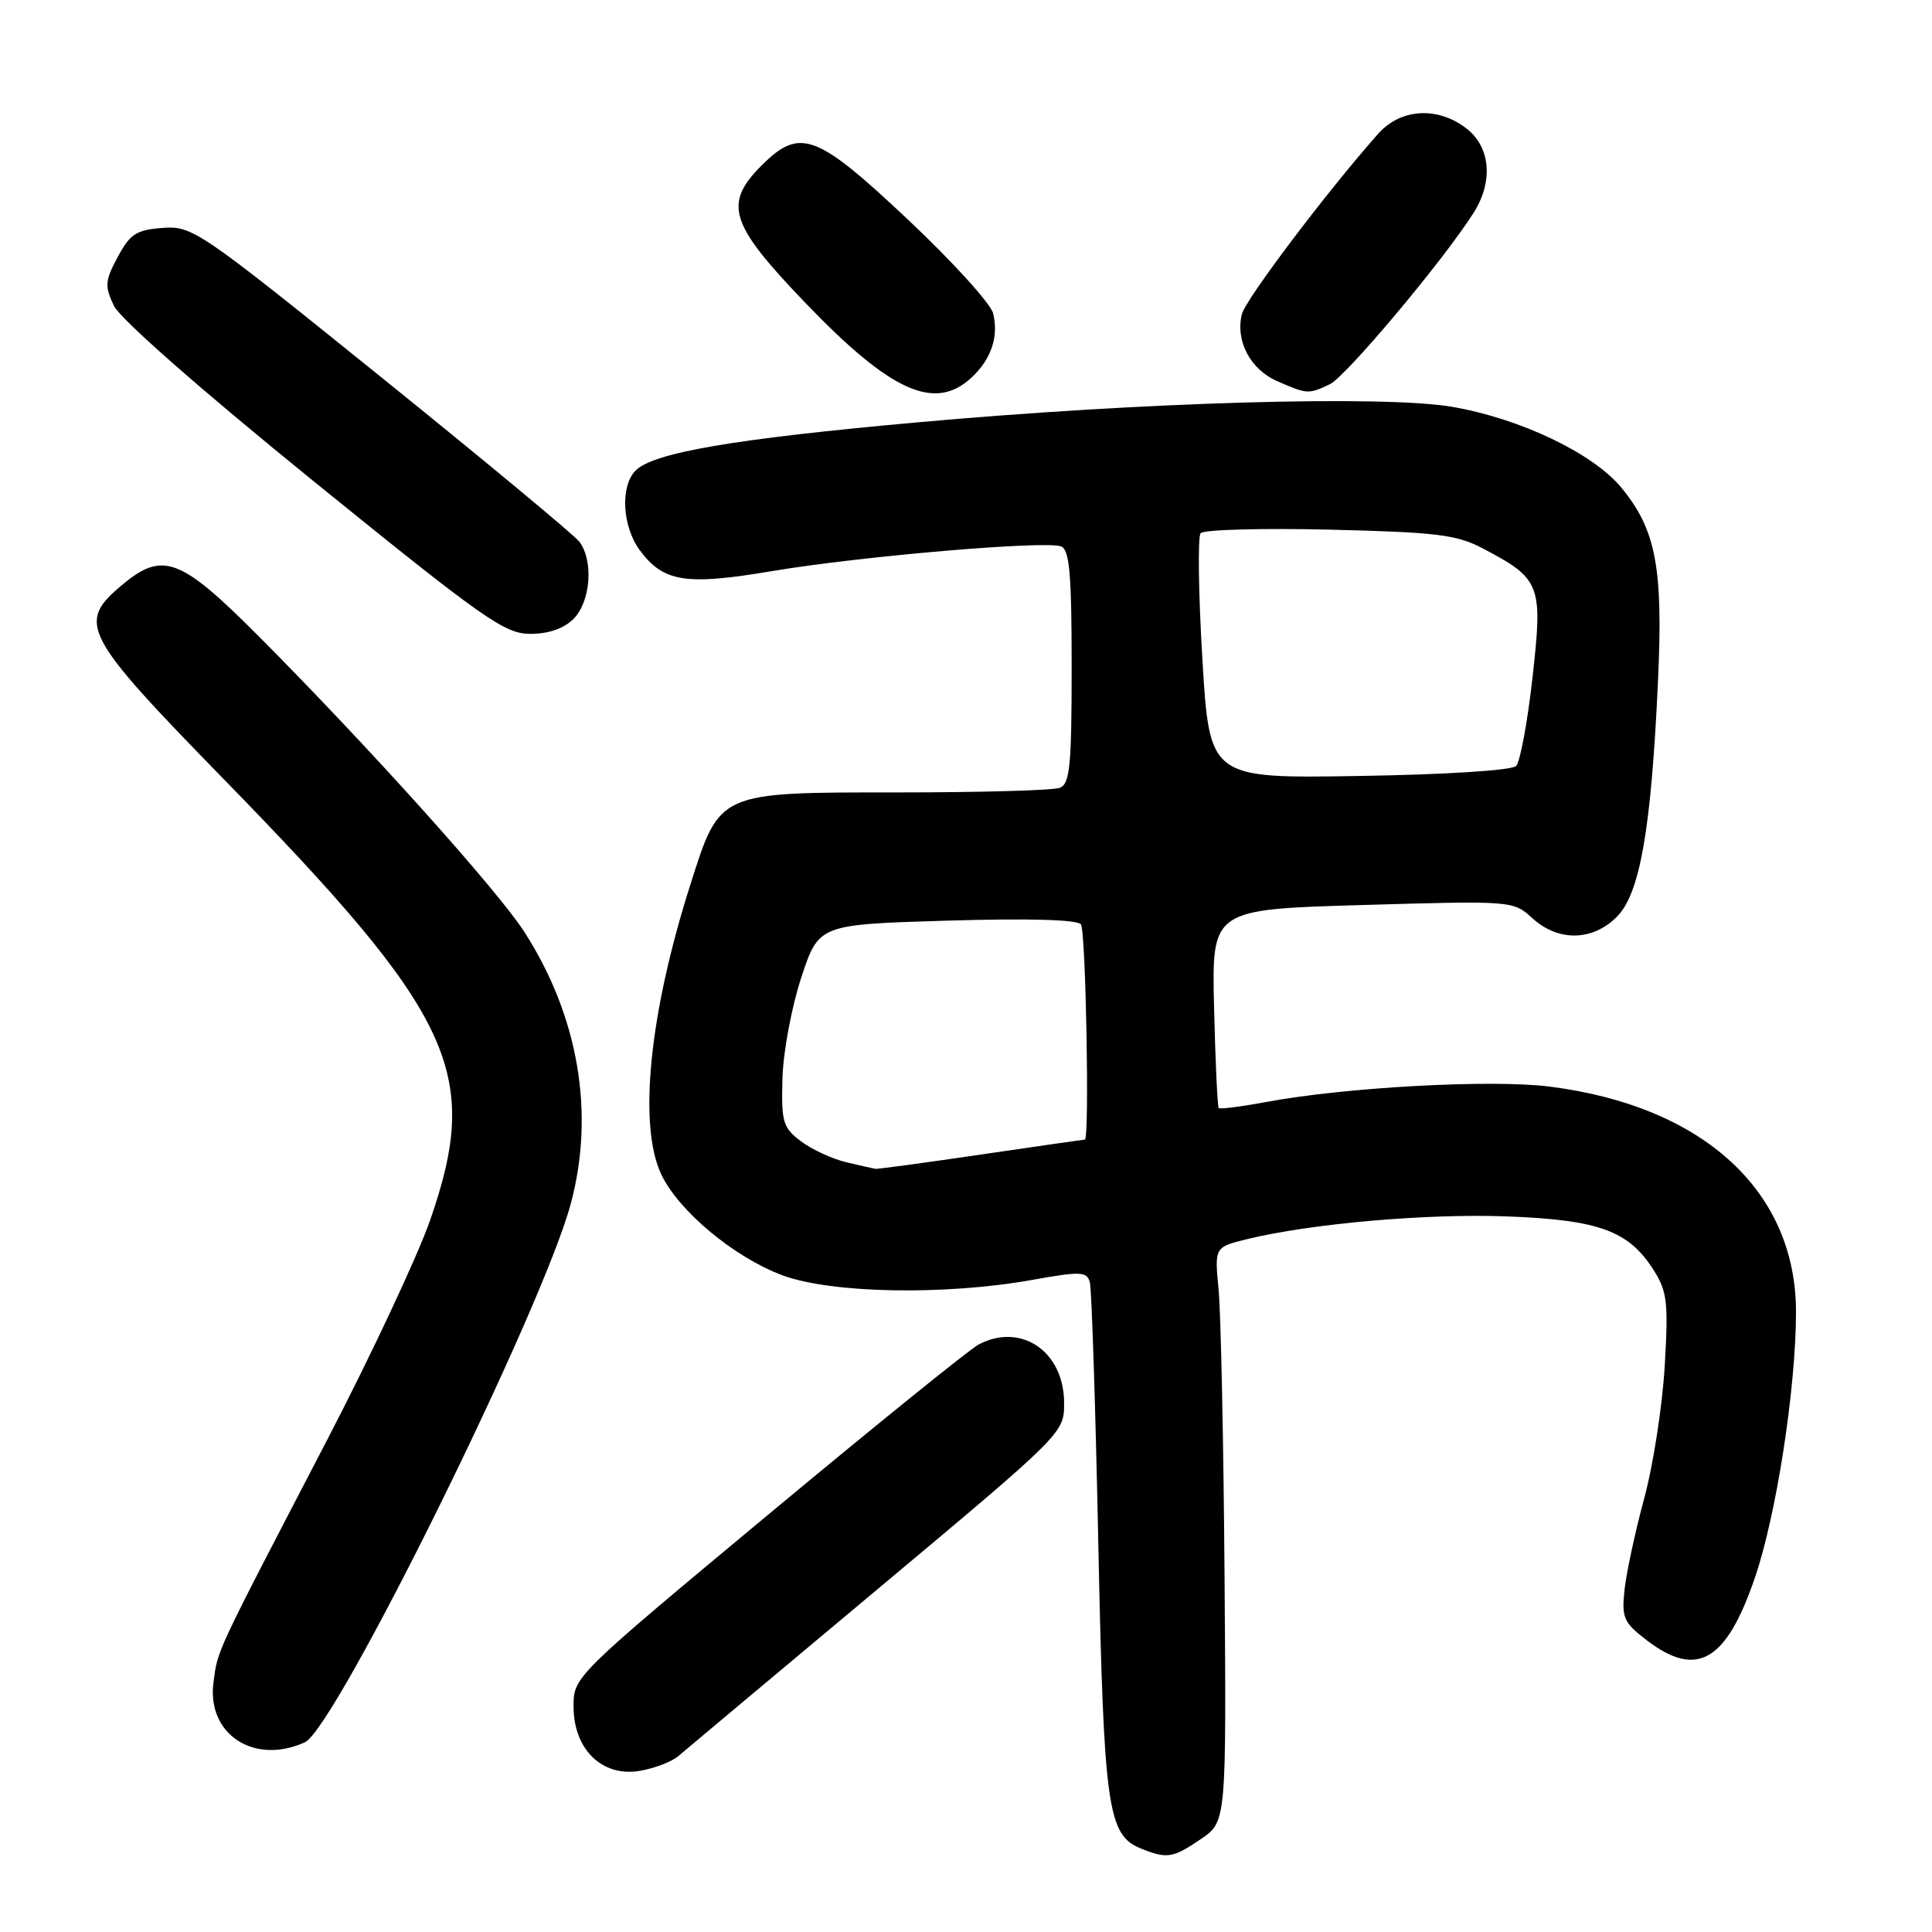 <?xml version="1.0" encoding="UTF-8" standalone="no"?>
<!DOCTYPE svg PUBLIC "-//W3C//DTD SVG 1.1//EN" "http://www.w3.org/Graphics/SVG/1.1/DTD/svg11.dtd" >
<svg xmlns="http://www.w3.org/2000/svg" xmlns:xlink="http://www.w3.org/1999/xlink" version="1.1" viewBox="0 0 256 256">
 <g >
 <path fill="currentColor"
d=" M 159.10 243.70 C 162.50 241.40 162.50 241.40 162.26 208.95 C 162.13 191.10 161.77 173.97 161.47 170.88 C 160.93 165.26 160.93 165.26 165.21 164.20 C 173.68 162.13 189.04 160.78 199.67 161.18 C 211.89 161.64 215.81 163.08 219.12 168.30 C 220.92 171.14 221.08 172.59 220.58 181.06 C 220.27 186.32 219.05 194.20 217.86 198.56 C 216.68 202.93 215.51 208.36 215.26 210.63 C 214.86 214.39 215.13 214.99 218.25 217.38 C 224.87 222.42 228.75 220.15 232.55 209.00 C 235.38 200.72 237.95 184.10 237.98 173.95 C 238.03 157.86 225.73 146.56 205.34 143.98 C 197.59 143.00 178.25 144.06 167.65 146.04 C 164.44 146.64 161.66 146.99 161.49 146.82 C 161.32 146.64 161.04 140.65 160.87 133.50 C 160.56 120.50 160.56 120.50 180.53 119.92 C 200.42 119.34 200.51 119.35 203.05 121.67 C 206.48 124.79 211.01 124.72 214.24 121.48 C 217.30 118.42 218.79 109.92 219.69 90.32 C 220.39 75.25 219.44 70.20 214.85 64.63 C 211.10 60.08 201.52 55.49 192.50 53.92 C 183.44 52.34 151.36 53.27 121.39 55.98 C 97.20 58.16 86.59 59.98 84.23 62.34 C 82.16 64.41 82.44 69.77 84.79 72.93 C 87.92 77.13 90.86 77.60 102.27 75.68 C 114.03 73.70 138.54 71.61 140.60 72.40 C 141.72 72.83 142.00 76.09 142.00 88.36 C 142.00 101.50 141.77 103.88 140.42 104.39 C 139.55 104.73 129.93 105.00 119.05 105.00 C 95.05 105.00 95.41 104.84 91.45 117.30 C 86.02 134.37 84.55 149.14 87.63 155.63 C 89.93 160.47 97.26 166.58 103.64 168.97 C 110.11 171.39 125.15 171.67 136.73 169.60 C 143.20 168.44 144.01 168.47 144.41 169.90 C 144.65 170.78 145.16 186.35 145.53 204.50 C 146.26 239.64 146.75 243.17 151.21 244.95 C 154.64 246.33 155.40 246.21 159.10 243.70 Z  M 89.87 232.70 C 90.77 231.93 102.64 221.99 116.25 210.60 C 140.99 189.90 141.00 189.89 141.00 185.90 C 141.00 179.09 135.31 175.19 129.68 178.15 C 128.48 178.78 115.91 188.95 101.75 200.73 C 76.02 222.15 76.00 222.17 76.00 226.13 C 76.00 231.78 79.76 235.46 84.70 234.66 C 86.65 234.34 88.98 233.46 89.87 232.70 Z  M 40.40 230.86 C 44.46 229.01 71.88 173.47 75.63 159.50 C 78.85 147.51 76.67 134.68 69.49 123.50 C 65.95 117.98 48.94 99.04 34.40 84.43 C 23.85 73.83 21.56 72.97 16.08 77.59 C 10.17 82.56 11.01 84.14 29.50 103.09 C 60.26 134.61 63.78 142.10 57.01 161.64 C 55.36 166.39 49.19 179.55 43.30 190.89 C 28.38 219.58 28.87 218.52 28.29 222.90 C 27.36 229.78 33.67 233.93 40.40 230.86 Z  M 76.00 82.00 C 78.27 79.73 78.68 74.26 76.75 71.76 C 76.06 70.87 64.28 61.09 50.56 50.02 C 26.41 30.54 25.50 29.91 21.56 30.20 C 18.06 30.46 17.24 30.99 15.60 34.05 C 13.90 37.22 13.85 37.91 15.10 40.53 C 15.94 42.27 26.63 51.66 41.50 63.72 C 64.06 82.01 66.87 83.99 70.25 83.99 C 72.67 84.00 74.71 83.29 76.00 82.00 Z  M 128.73 50.03 C 131.35 47.60 132.36 44.58 131.59 41.51 C 131.27 40.23 126.19 34.63 120.30 29.09 C 108.16 17.66 105.99 16.86 100.92 21.92 C 95.82 27.03 96.67 29.68 106.75 40.17 C 118.06 51.94 123.88 54.55 128.73 50.03 Z  M 176.20 50.92 C 178.32 49.92 191.19 34.60 195.24 28.23 C 197.88 24.11 197.52 19.55 194.37 17.07 C 190.54 14.06 185.59 14.35 182.59 17.75 C 175.74 25.49 165.06 39.64 164.56 41.62 C 163.67 45.15 165.68 48.96 169.24 50.51 C 173.25 52.25 173.37 52.25 176.20 50.92 Z  M 112.12 154.00 C 110.27 153.56 107.57 152.31 106.12 151.22 C 103.73 149.41 103.52 148.67 103.68 142.87 C 103.78 139.36 104.91 133.35 106.18 129.50 C 108.50 122.50 108.50 122.50 125.50 121.99 C 136.37 121.67 142.77 121.85 143.23 122.49 C 143.88 123.38 144.38 151.00 143.75 151.00 C 143.61 151.00 137.43 151.89 130.00 152.98 C 122.58 154.07 116.28 154.92 116.00 154.88 C 115.72 154.83 113.98 154.44 112.12 154.00 Z  M 159.32 87.32 C 158.80 78.62 158.70 71.12 159.09 70.65 C 159.49 70.18 167.16 69.97 176.15 70.18 C 190.38 70.52 193.02 70.84 196.50 72.68 C 204.16 76.71 204.45 77.46 203.07 89.73 C 202.41 95.65 201.43 100.95 200.89 101.50 C 200.32 102.08 191.52 102.64 180.09 102.82 C 160.27 103.15 160.27 103.15 159.32 87.32 Z "/>
</g>
</svg>